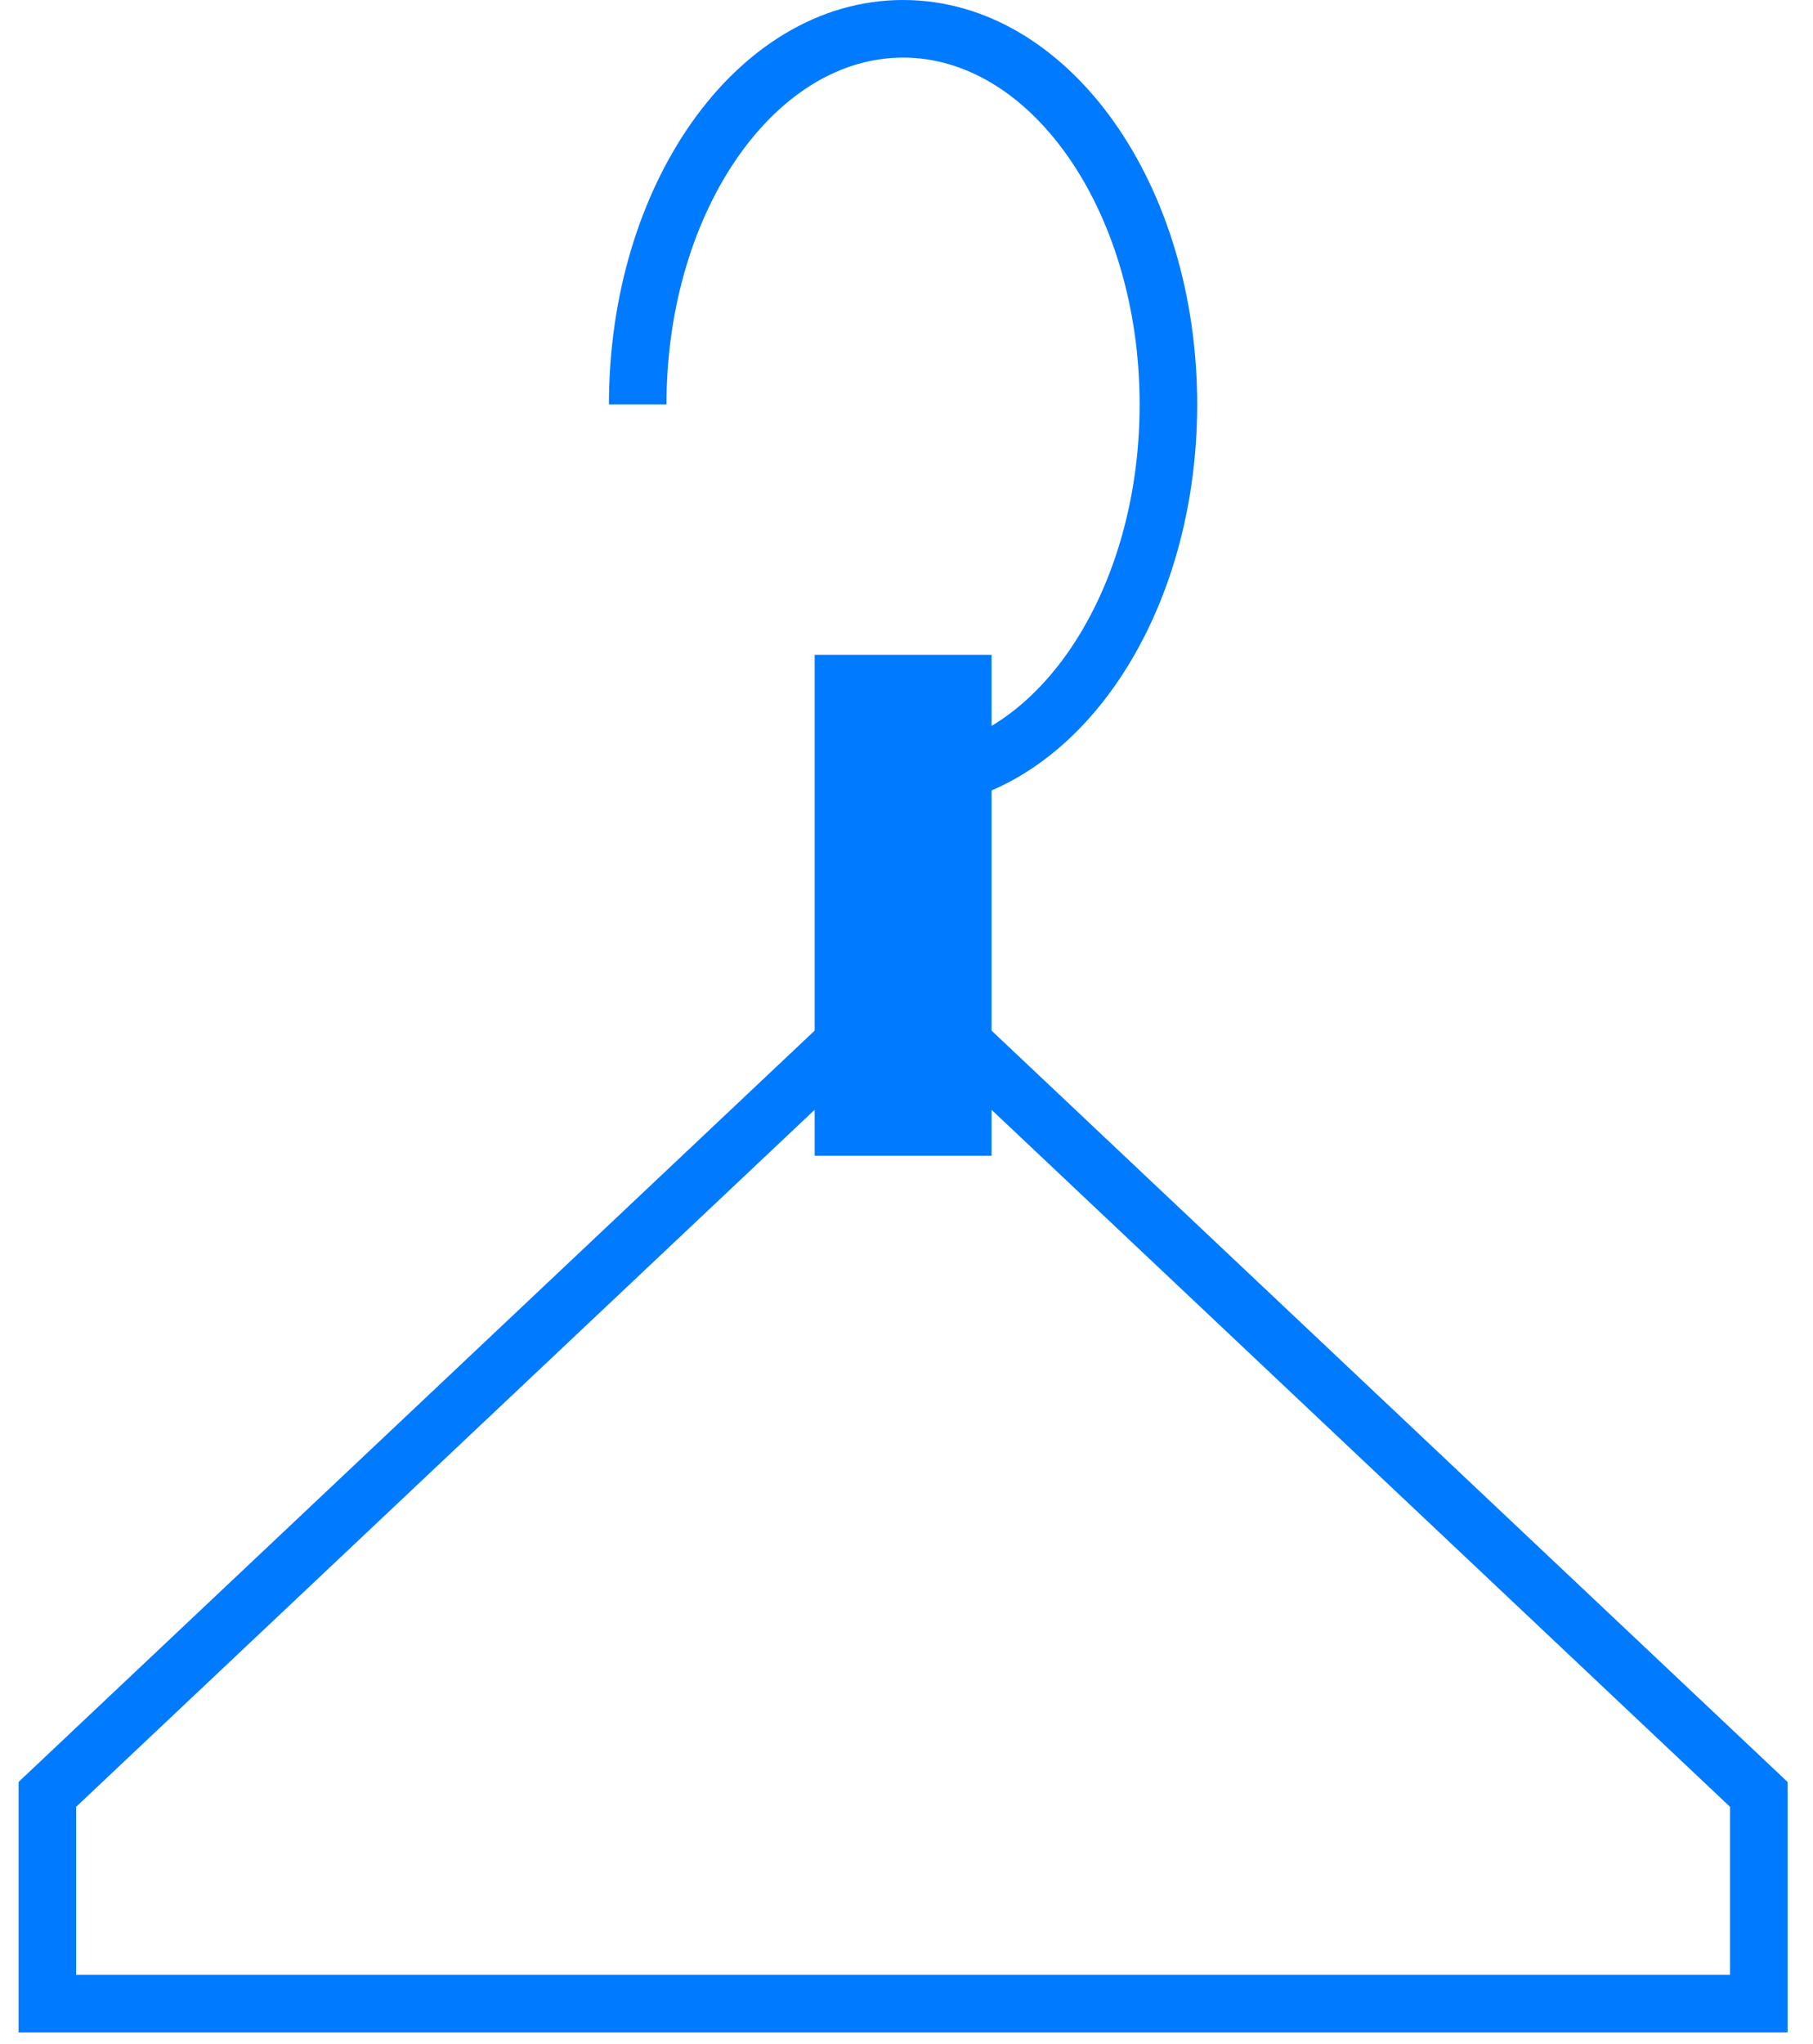 <svg width="63" height="71" viewBox="0 0 63 71" fill="none" xmlns="http://www.w3.org/2000/svg">
<path fill-rule="evenodd" clip-rule="evenodd" d="M23.16 14.047C23.16 10.626 24.142 7.572 25.677 5.398C27.215 3.223 29.246 2 31.381 2C33.515 2 35.546 3.223 37.084 5.398C38.62 7.572 39.601 10.626 39.601 14.047C39.601 17.468 38.62 20.522 37.084 22.695C36.315 23.783 35.423 24.633 34.456 25.211V22.742H28.309V35.792L28.308 35.794L0.646 61.887V68.585V70.585H2.646H60.116H62.116V68.585V61.887L34.456 35.794V27.453C36.121 26.738 37.576 25.464 38.717 23.849C40.519 21.301 41.601 17.832 41.601 14.047C41.601 10.262 40.519 6.793 38.717 4.244C36.918 1.698 34.338 0 31.381 0C28.423 0 25.844 1.698 24.044 4.244C22.243 6.793 21.16 10.262 21.16 14.047H23.16ZM28.309 40.138V38.542L2.646 62.75V68.585H60.116V62.75L34.456 38.544V40.138H28.309Z" fill="#007AFF"/>
</svg>
